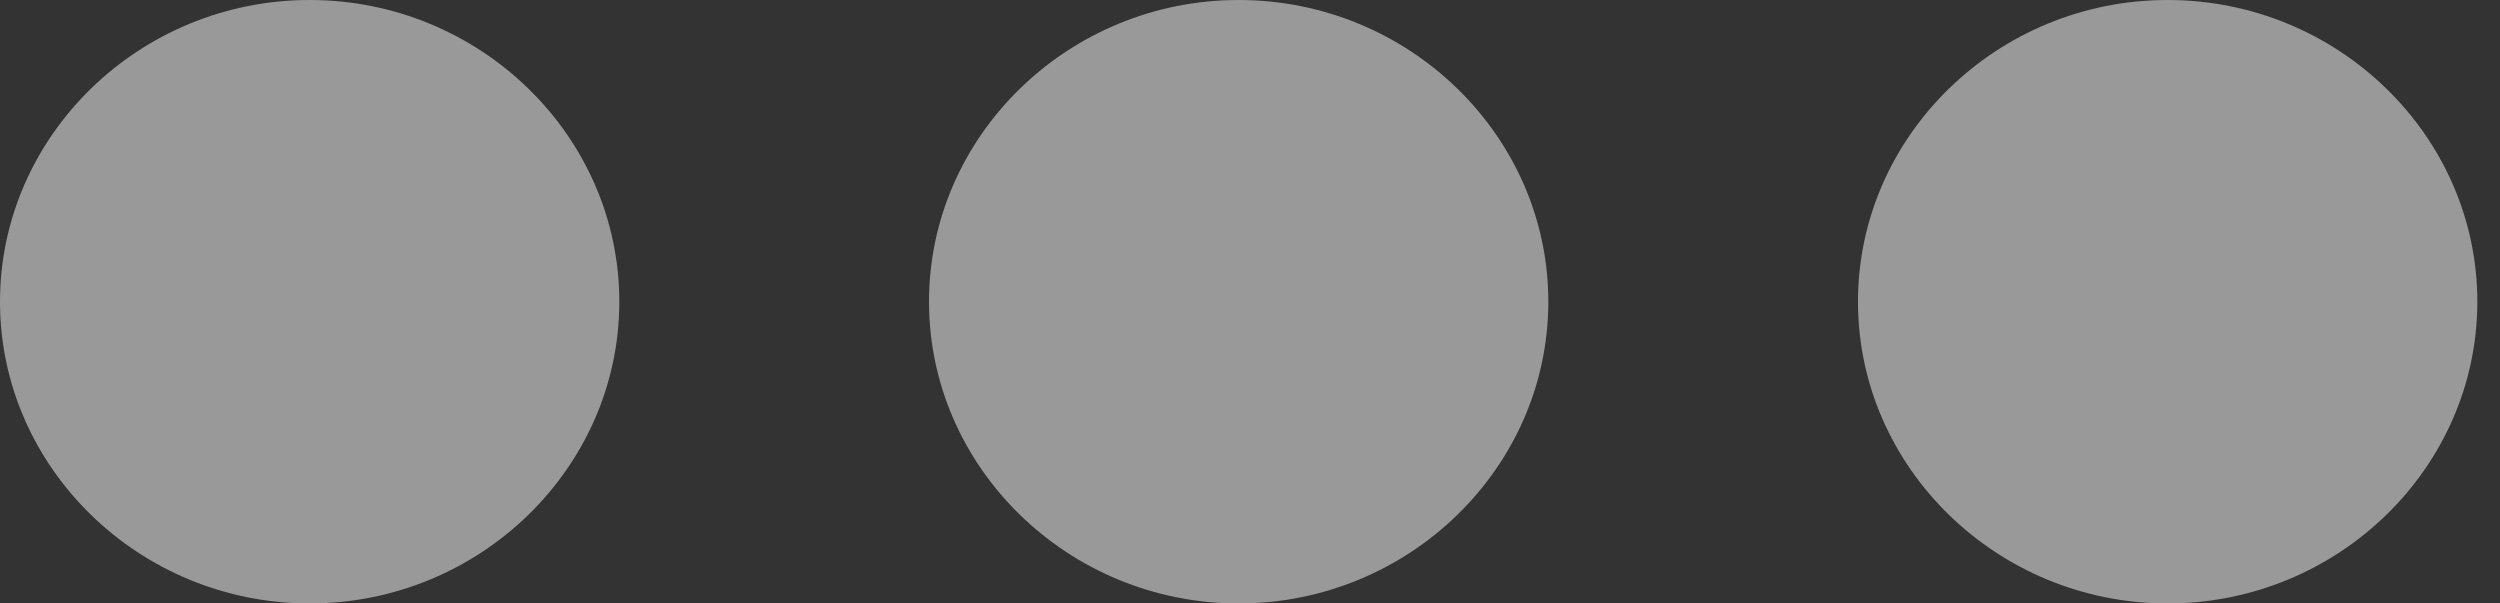 <svg width="58" height="14" viewBox="0 0 58 14" fill="none" xmlns="http://www.w3.org/2000/svg">
    <rect x="0" y="0" width="58" height="14" fill="#333333" stroke="none"/>
    <path
        d="M14.368 7C14.368 3.15 11.136 -4.86749e-07 7.184 -3.14032e-07C3.233 -1.41314e-07 -4.74269e-07 3.15 -3.0598e-07 7C-1.37691e-07 10.85 3.233 14 7.184 14C11.136 14 14.368 10.85 14.368 7ZM21.553 7C21.553 10.85 24.785 14 28.737 14C32.688 14 35.921 10.85 35.921 7C35.921 3.15 32.688 -1.42885e-06 28.737 -1.25613e-06C24.785 -1.08341e-06 21.553 3.15 21.553 7ZM43.105 7C43.105 10.85 46.338 14 50.289 14C54.241 14 57.474 10.85 57.474 7C57.474 3.15 54.241 -2.37094e-06 50.289 -2.19822e-06C46.338 -2.02551e-06 43.105 3.15 43.105 7Z"
        fill="white" fill-opacity="0.5" />
</svg>